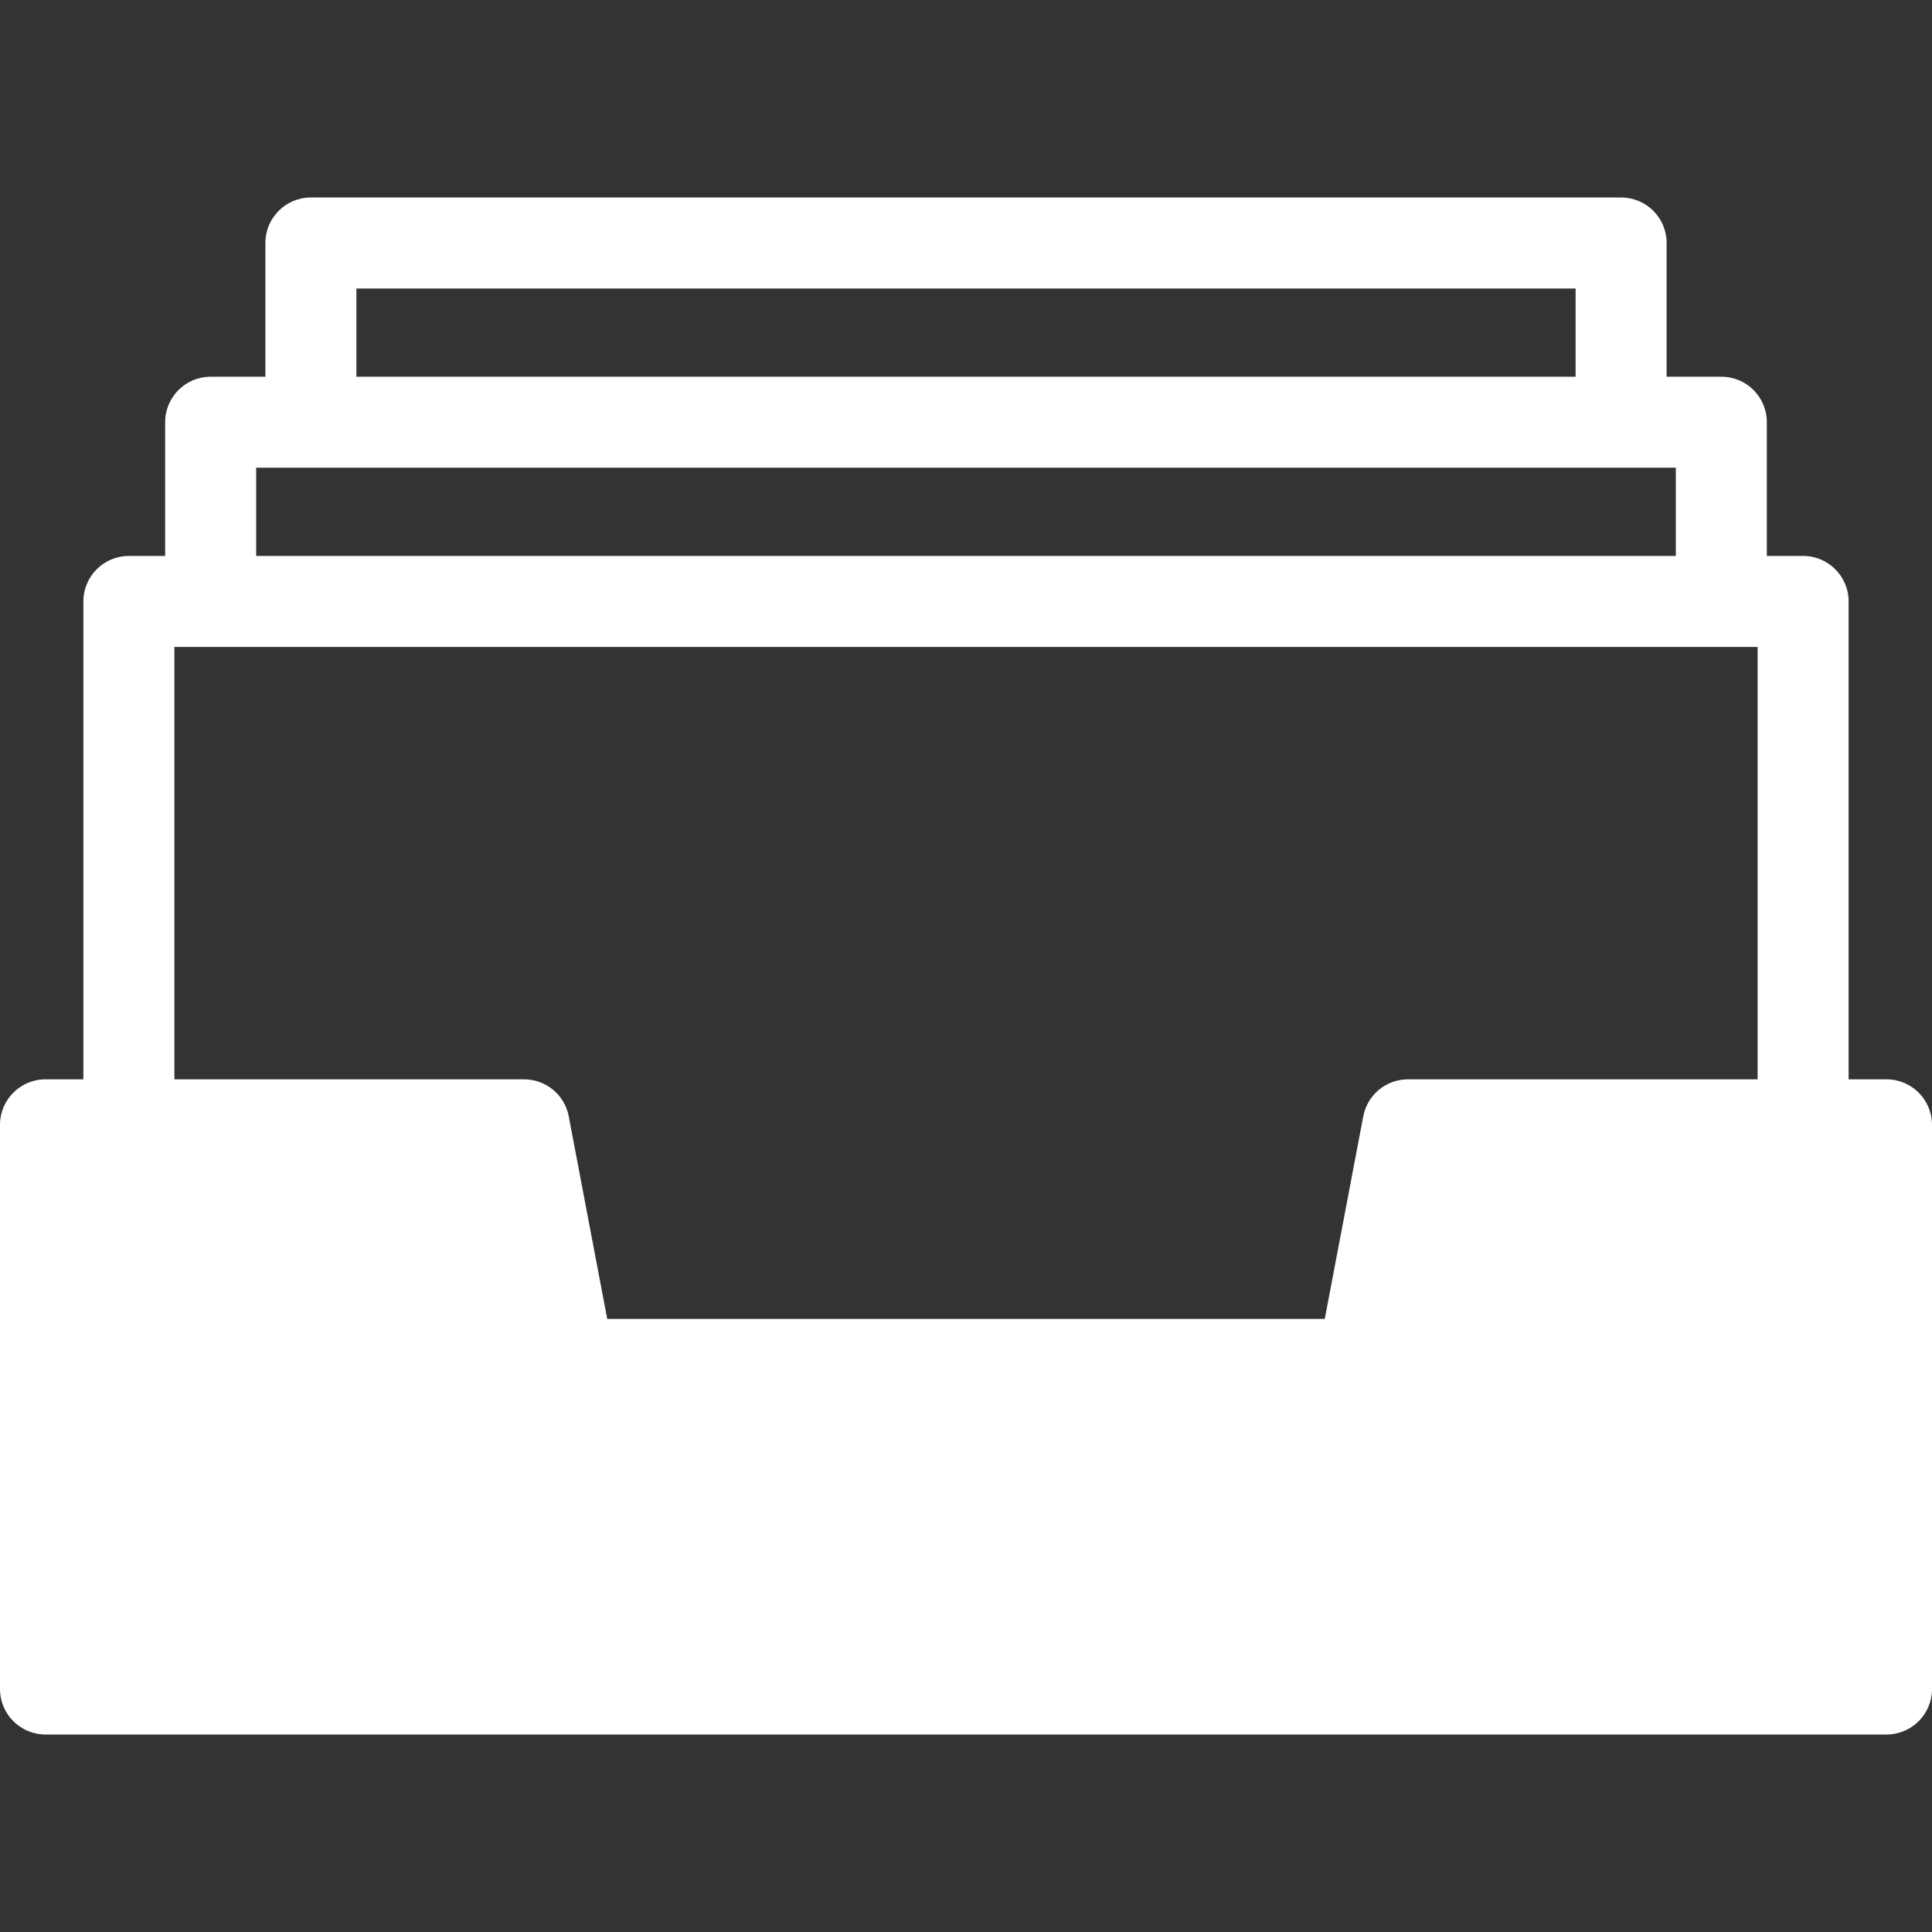 <?xml version="1.0" encoding="iso-8859-1"?>
<!-- Generator: Adobe Illustrator 17.1.0, SVG Export Plug-In . SVG Version: 6.00 Build 0)  -->
<!DOCTYPE svg PUBLIC "-//W3C//DTD SVG 1.1//EN" "http://www.w3.org/Graphics/SVG/1.1/DTD/svg11.dtd">
<svg version="1.1" id="Capa_1" xmlns="http://www.w3.org/2000/svg" xmlns:xlink="http://www.w3.org/1999/xlink" x="0px" y="0px"
	 viewBox="0 0 212.298 212.298" style="enable-background:new 0 0 212.298 212.298;" xml:space="preserve">
<rect x="0" y="0" width="212.298" height="212.298" fill="#333333" stroke="none"/>
<path fill="white" d="M207.298,118.602h-4.162V66.09c0-2.762-2.239-5-5-5h-3.987V46.395c0-2.762-2.239-5-5-5h-6.013V26.701c0-2.762-2.239-5-5-5
	H34.162c-2.761,0-5,2.238-5,5v14.694h-6.013c-2.761,0-5,2.238-5,5V61.09h-3.987c-2.761,0-5,2.238-5,5v52.512H5c-2.761,0-5,2.238-5,5
	v61.995c0,2.762,2.239,5,5,5h202.298c2.761,0,5-2.238,5-5v-61.995C212.298,120.84,210.059,118.602,207.298,118.602z M39.162,31.701
	h133.974v9.694H39.162V31.701z M28.149,51.395h156v9.695h-156V51.395z M19.162,71.09h173.974v47.512h-38.422
	c-2.402,0-4.464,1.708-4.912,4.067l-4.228,22.259H66.725l-4.228-22.259c-0.448-2.359-2.51-4.067-4.912-4.067H19.162V71.09z"/>
<g>
</g>
<g>
</g>
<g>
</g>
<g>
</g>
<g>
</g>
<g>
</g>
<g>
</g>
<g>
</g>
<g>
</g>
<g>
</g>
<g>
</g>
<g>
</g>
<g>
</g>
<g>
</g>
<g>
</g>
</svg>
